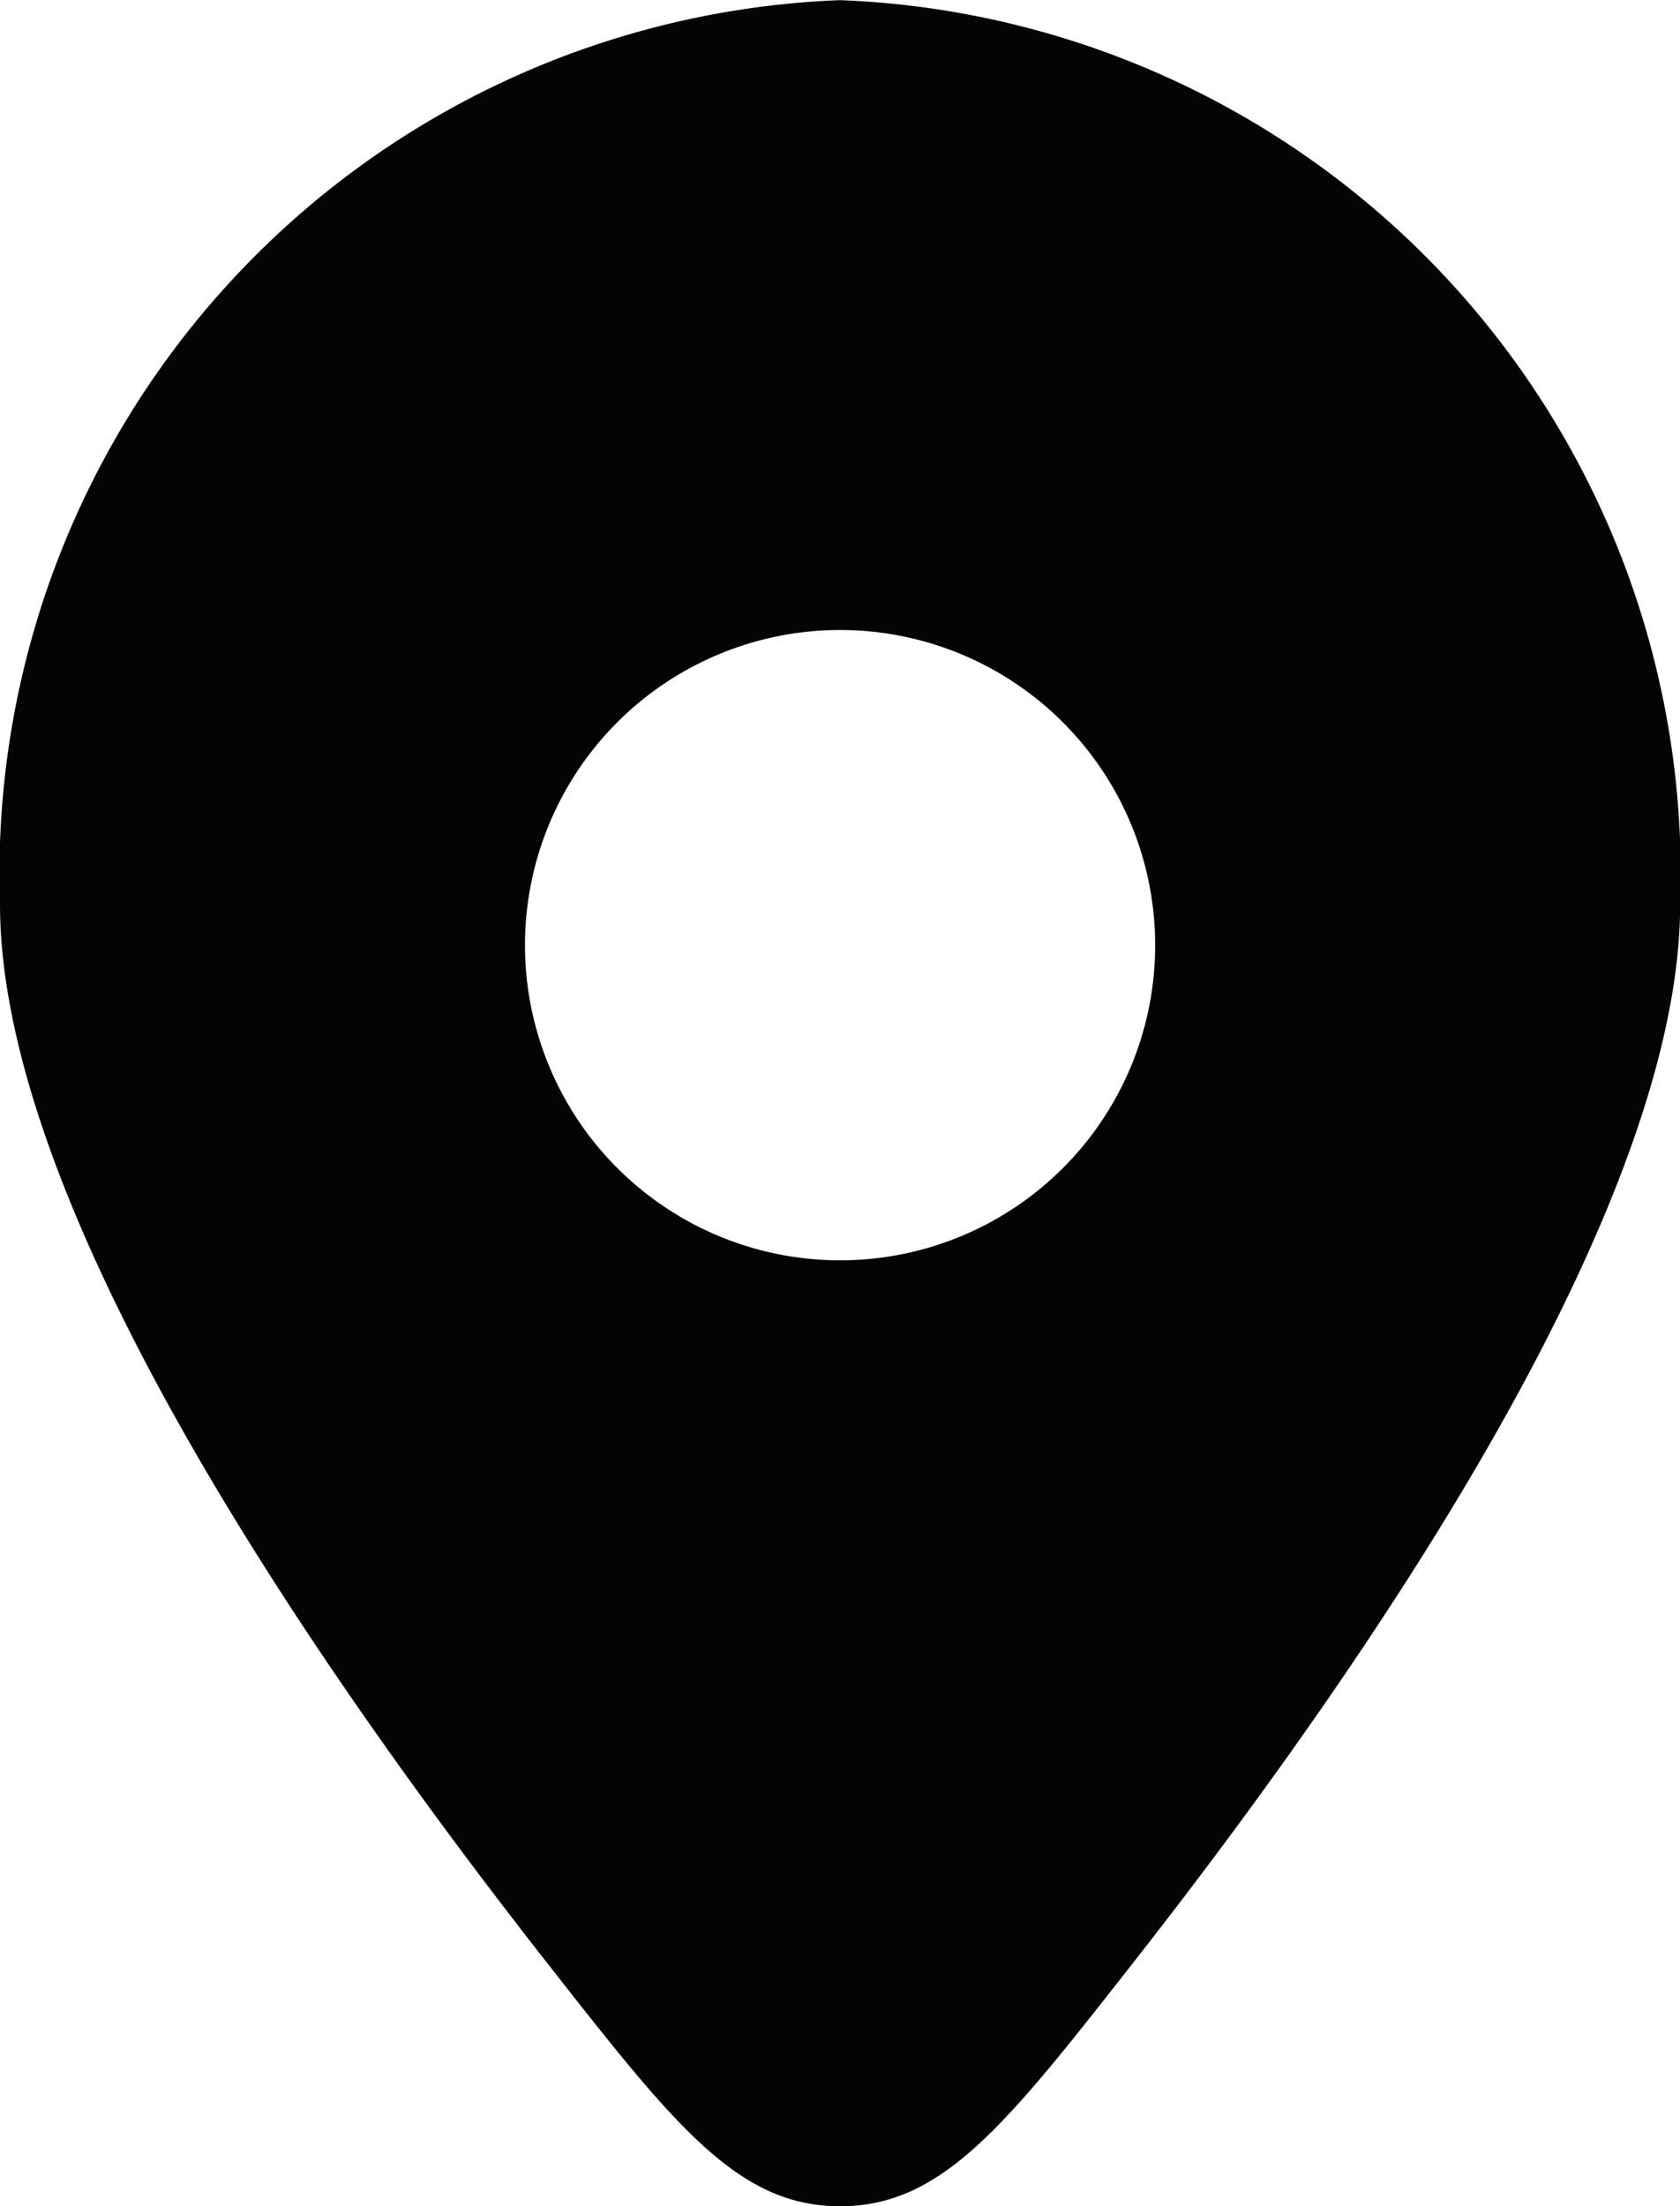 <svg xmlns="http://www.w3.org/2000/svg" width="10.765" height="14.134" viewBox="0 0 10.765 14.134">
  <path id="Path_44113" data-name="Path 44113" d="M25.587,229.416c1.554-1.981,3.512-4.861,3.512-6.79a5.6,5.6,0,0,0-5.383-5.792,5.6,5.6,0,0,0-5.383,5.792c0,1.93,1.958,4.809,3.512,6.79.811,1.034,1.216,1.551,1.871,1.551S24.776,230.45,25.587,229.416Zm-1.871-4.509a2.019,2.019,0,1,1,2.019-2.019A2.018,2.018,0,0,1,23.716,224.907Z" transform="translate(-18.333 -216.833)" fill="#040404" fill-rule="evenodd"/>
</svg>
